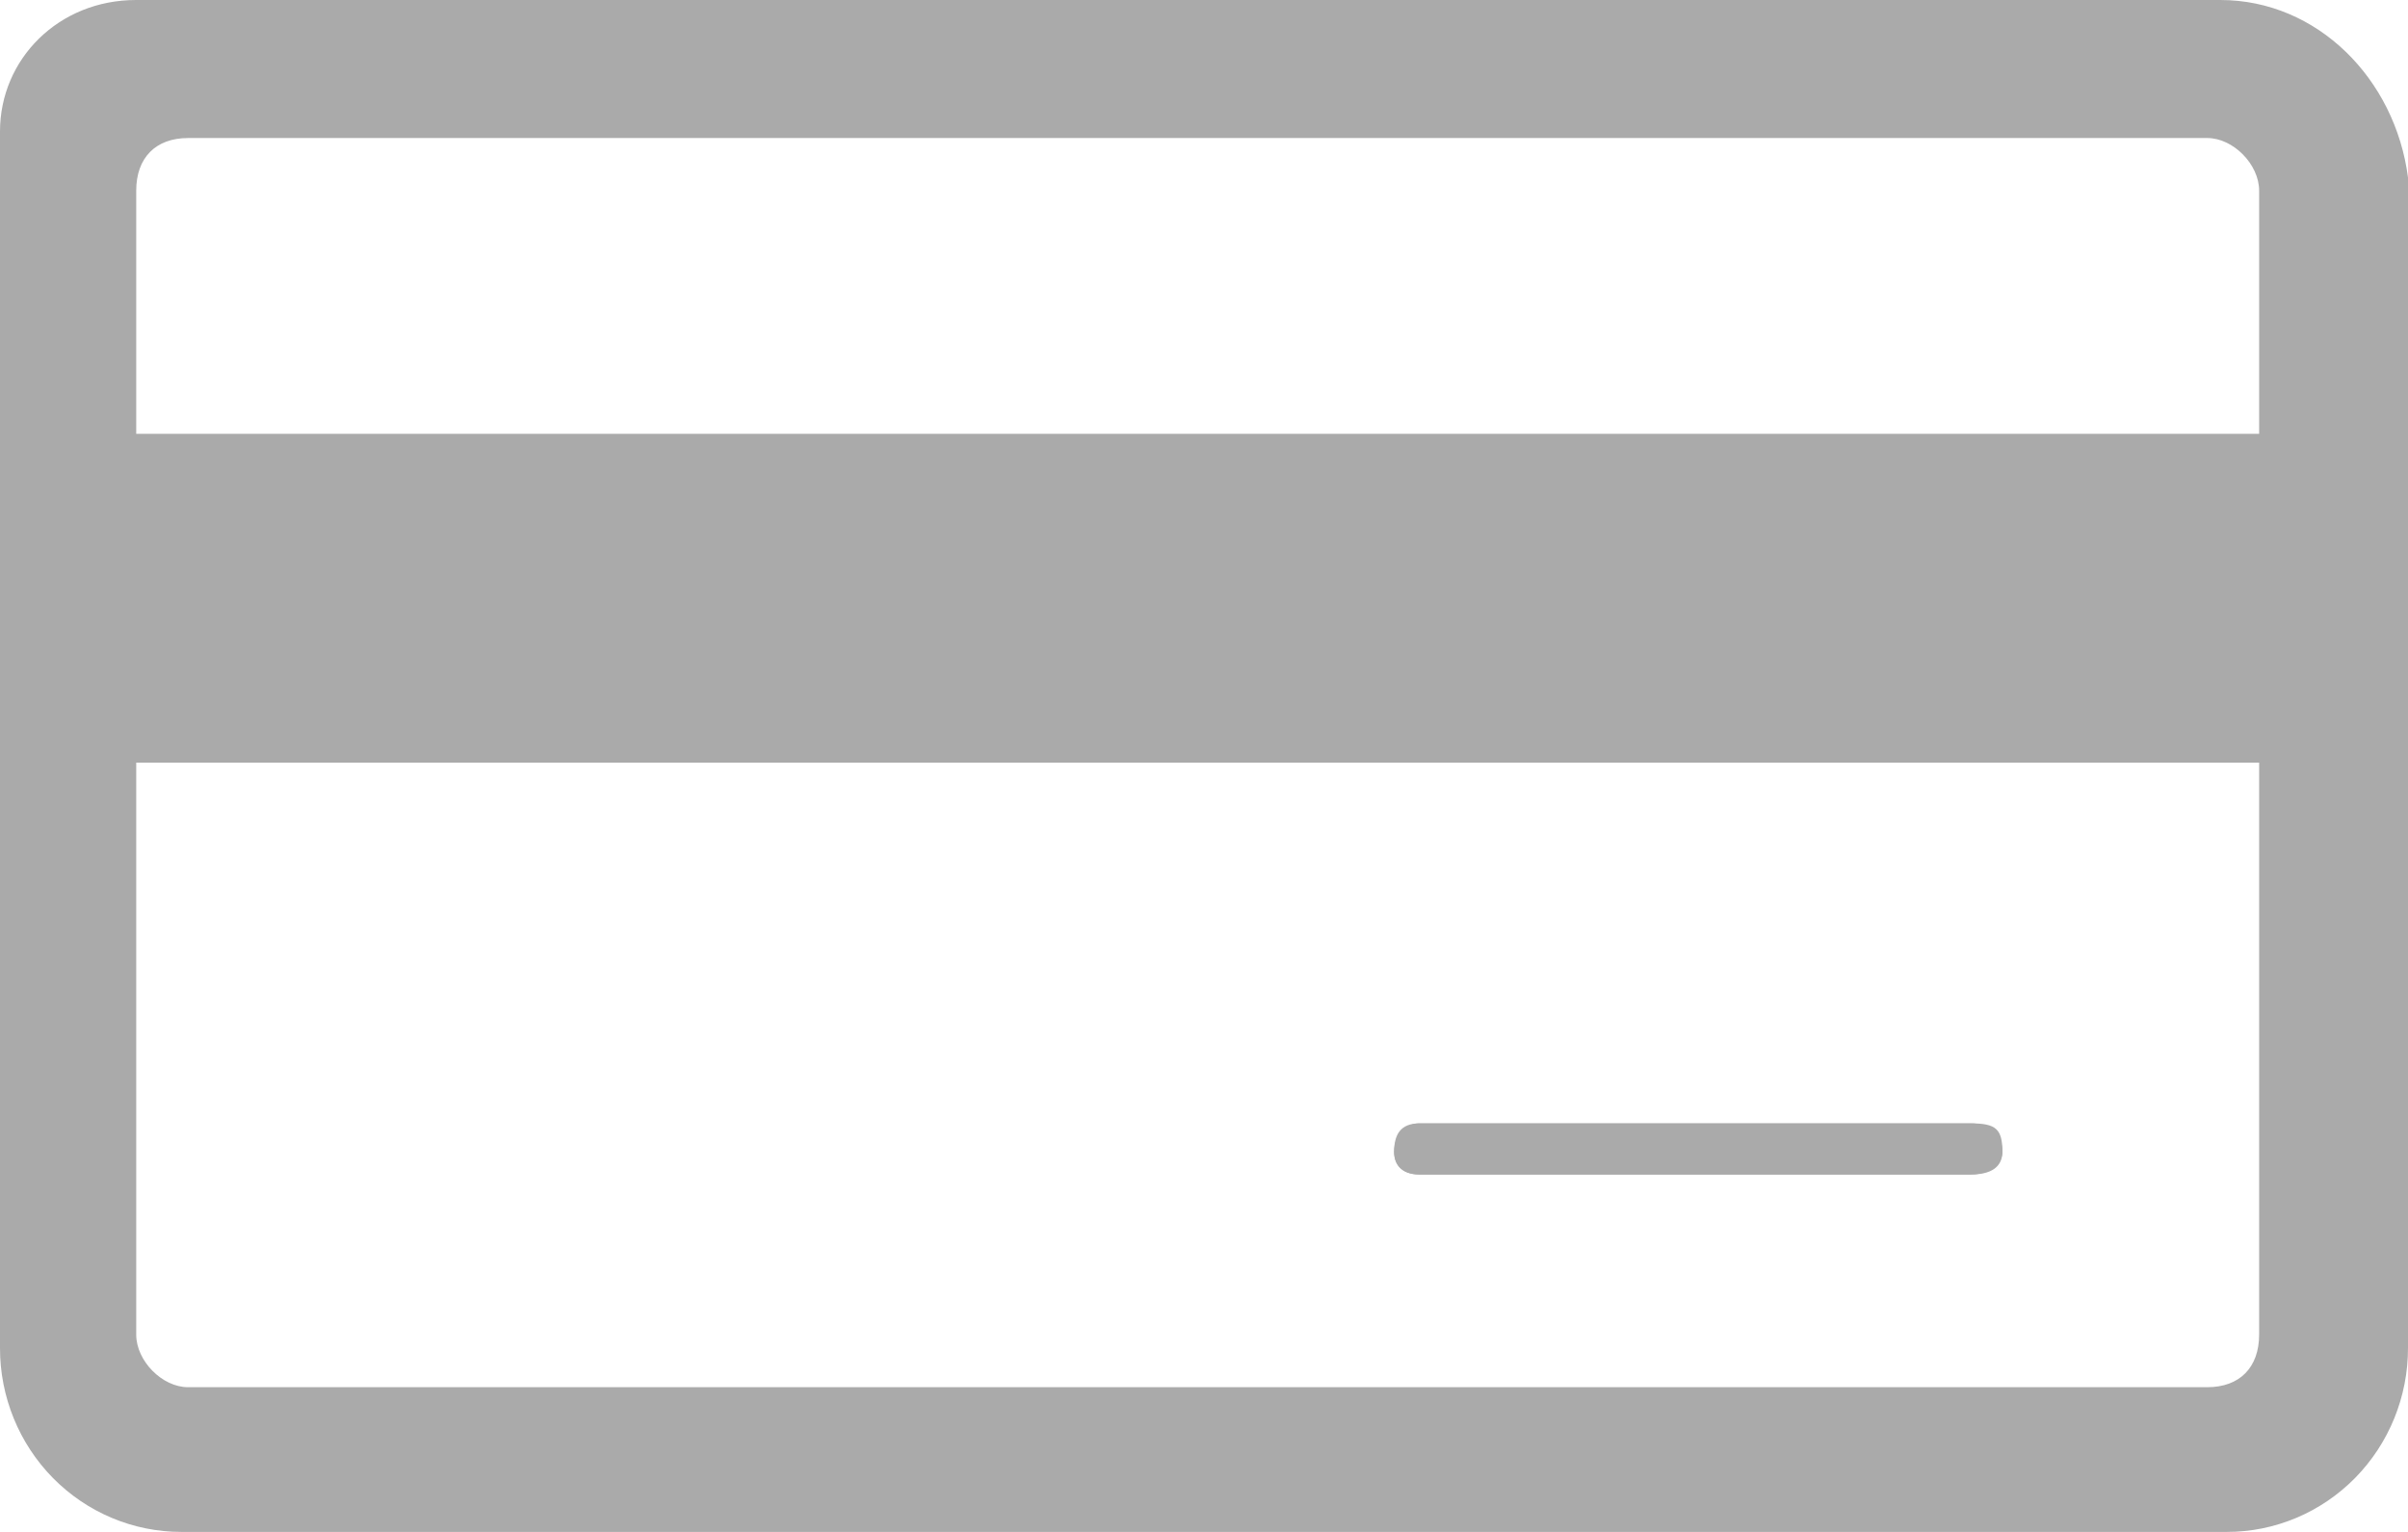 <svg width="44" height="28" viewBox="0 0 44 28" fill="none" xmlns="http://www.w3.org/2000/svg">
<g clip-path="url(#clip0_422_2612)">
<path d="M36.014 21.467H25.934C25.589 21.467 25.474 21.259 25.474 21.052C25.474 20.741 25.704 20.533 25.934 20.533H36.014C36.359 20.533 36.589 20.741 36.589 21.052C36.587 21.26 36.473 21.467 36.014 21.467Z" fill="#AAAAAA"/>
<path d="M36.014 20.533H25.934C25.589 20.533 25.474 20.741 25.474 21.052C25.474 21.363 25.704 21.467 25.934 21.467H36.014C36.359 21.467 36.589 21.259 36.589 21.052C36.587 20.637 36.473 20.533 36.014 20.533Z" fill="#AAAAAA"/>
<path d="M40.57 0H2.487C1.068 0 6.24602e-06 1.082 6.24602e-06 2.403V24.636C-0.002 25.528 0.347 26.385 0.969 27.016C1.591 27.647 2.435 28.001 3.315 28H40.688C41.568 28.001 42.411 27.646 43.033 27.014C43.654 26.383 44.002 25.526 44 24.634V3.244C43.766 1.442 42.345 0 40.57 0ZM3.436 2.523H40.333C40.806 2.523 41.28 3.004 41.28 3.485V7.93H2.489V3.485C2.489 2.884 2.844 2.523 3.436 2.523ZM40.333 25.355H3.436C2.963 25.355 2.489 24.874 2.489 24.393V13.939H41.28V24.393C41.28 24.994 40.925 25.355 40.333 25.355Z" fill="#AAAAAA"/>
</g>
<defs>
<clipPath id="clip0_422_2612">
<rect width="44" height="28" fill="white"/>
</clipPath>
</defs>
</svg>
